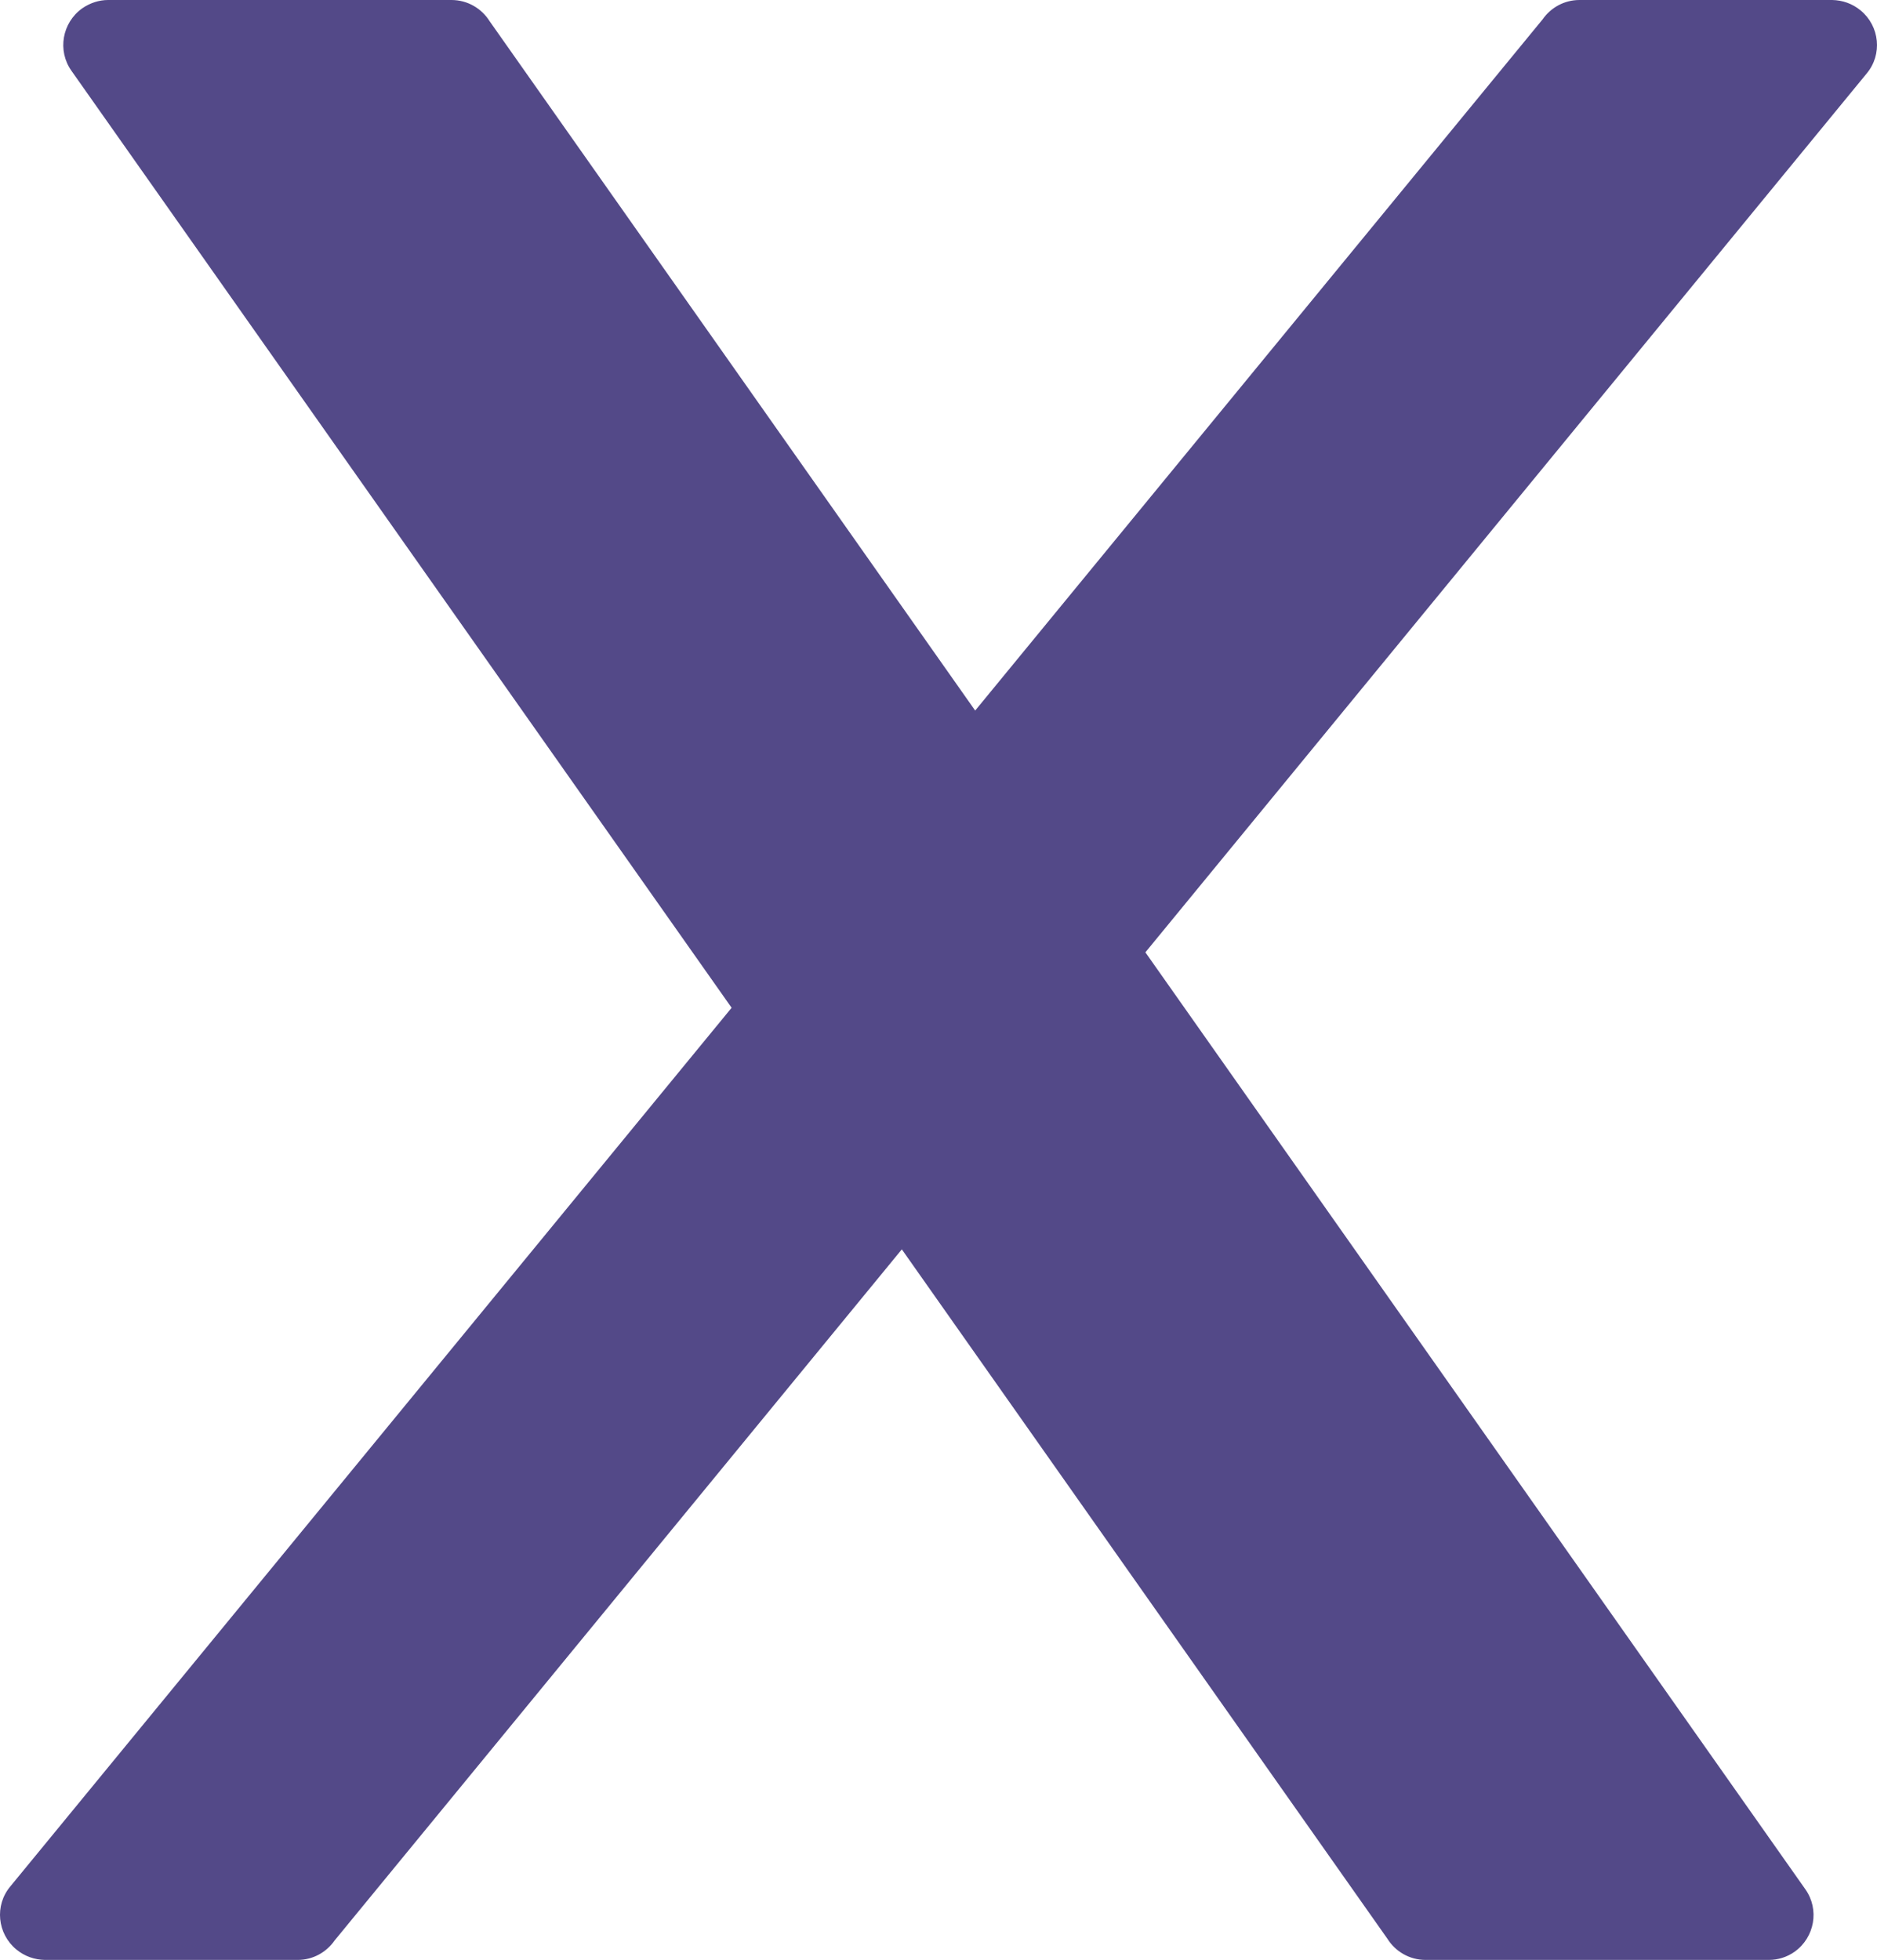 <svg width="91" height="95" viewBox="0 0 91 95" fill="none" xmlns="http://www.w3.org/2000/svg">
<path d="M47.278 34.442L74.784 0.944C75.178 0.378 75.829 0 76.575 0H88.828C89.317 0.009 89.805 0.172 90.208 0.507C91.133 1.271 91.27 2.644 90.499 3.563L55.53 46.161L87.526 91.575C88.22 92.553 87.98 93.91 87.003 94.605C86.626 94.871 86.189 95 85.761 95H69.112C68.332 95 67.646 94.588 67.261 93.97L43.722 60.558L16.224 94.056C15.83 94.622 15.179 95 14.434 95H2.172C1.683 94.991 1.195 94.828 0.792 94.493C-0.133 93.729 -0.271 92.356 0.501 91.437L35.47 48.848L3.466 3.434C2.771 2.455 3.011 1.099 3.988 0.403C4.374 0.137 4.811 0 5.239 0H21.889C22.668 0 23.354 0.412 23.739 1.03L47.278 34.442Z" fill="#534988"/>
</svg>
